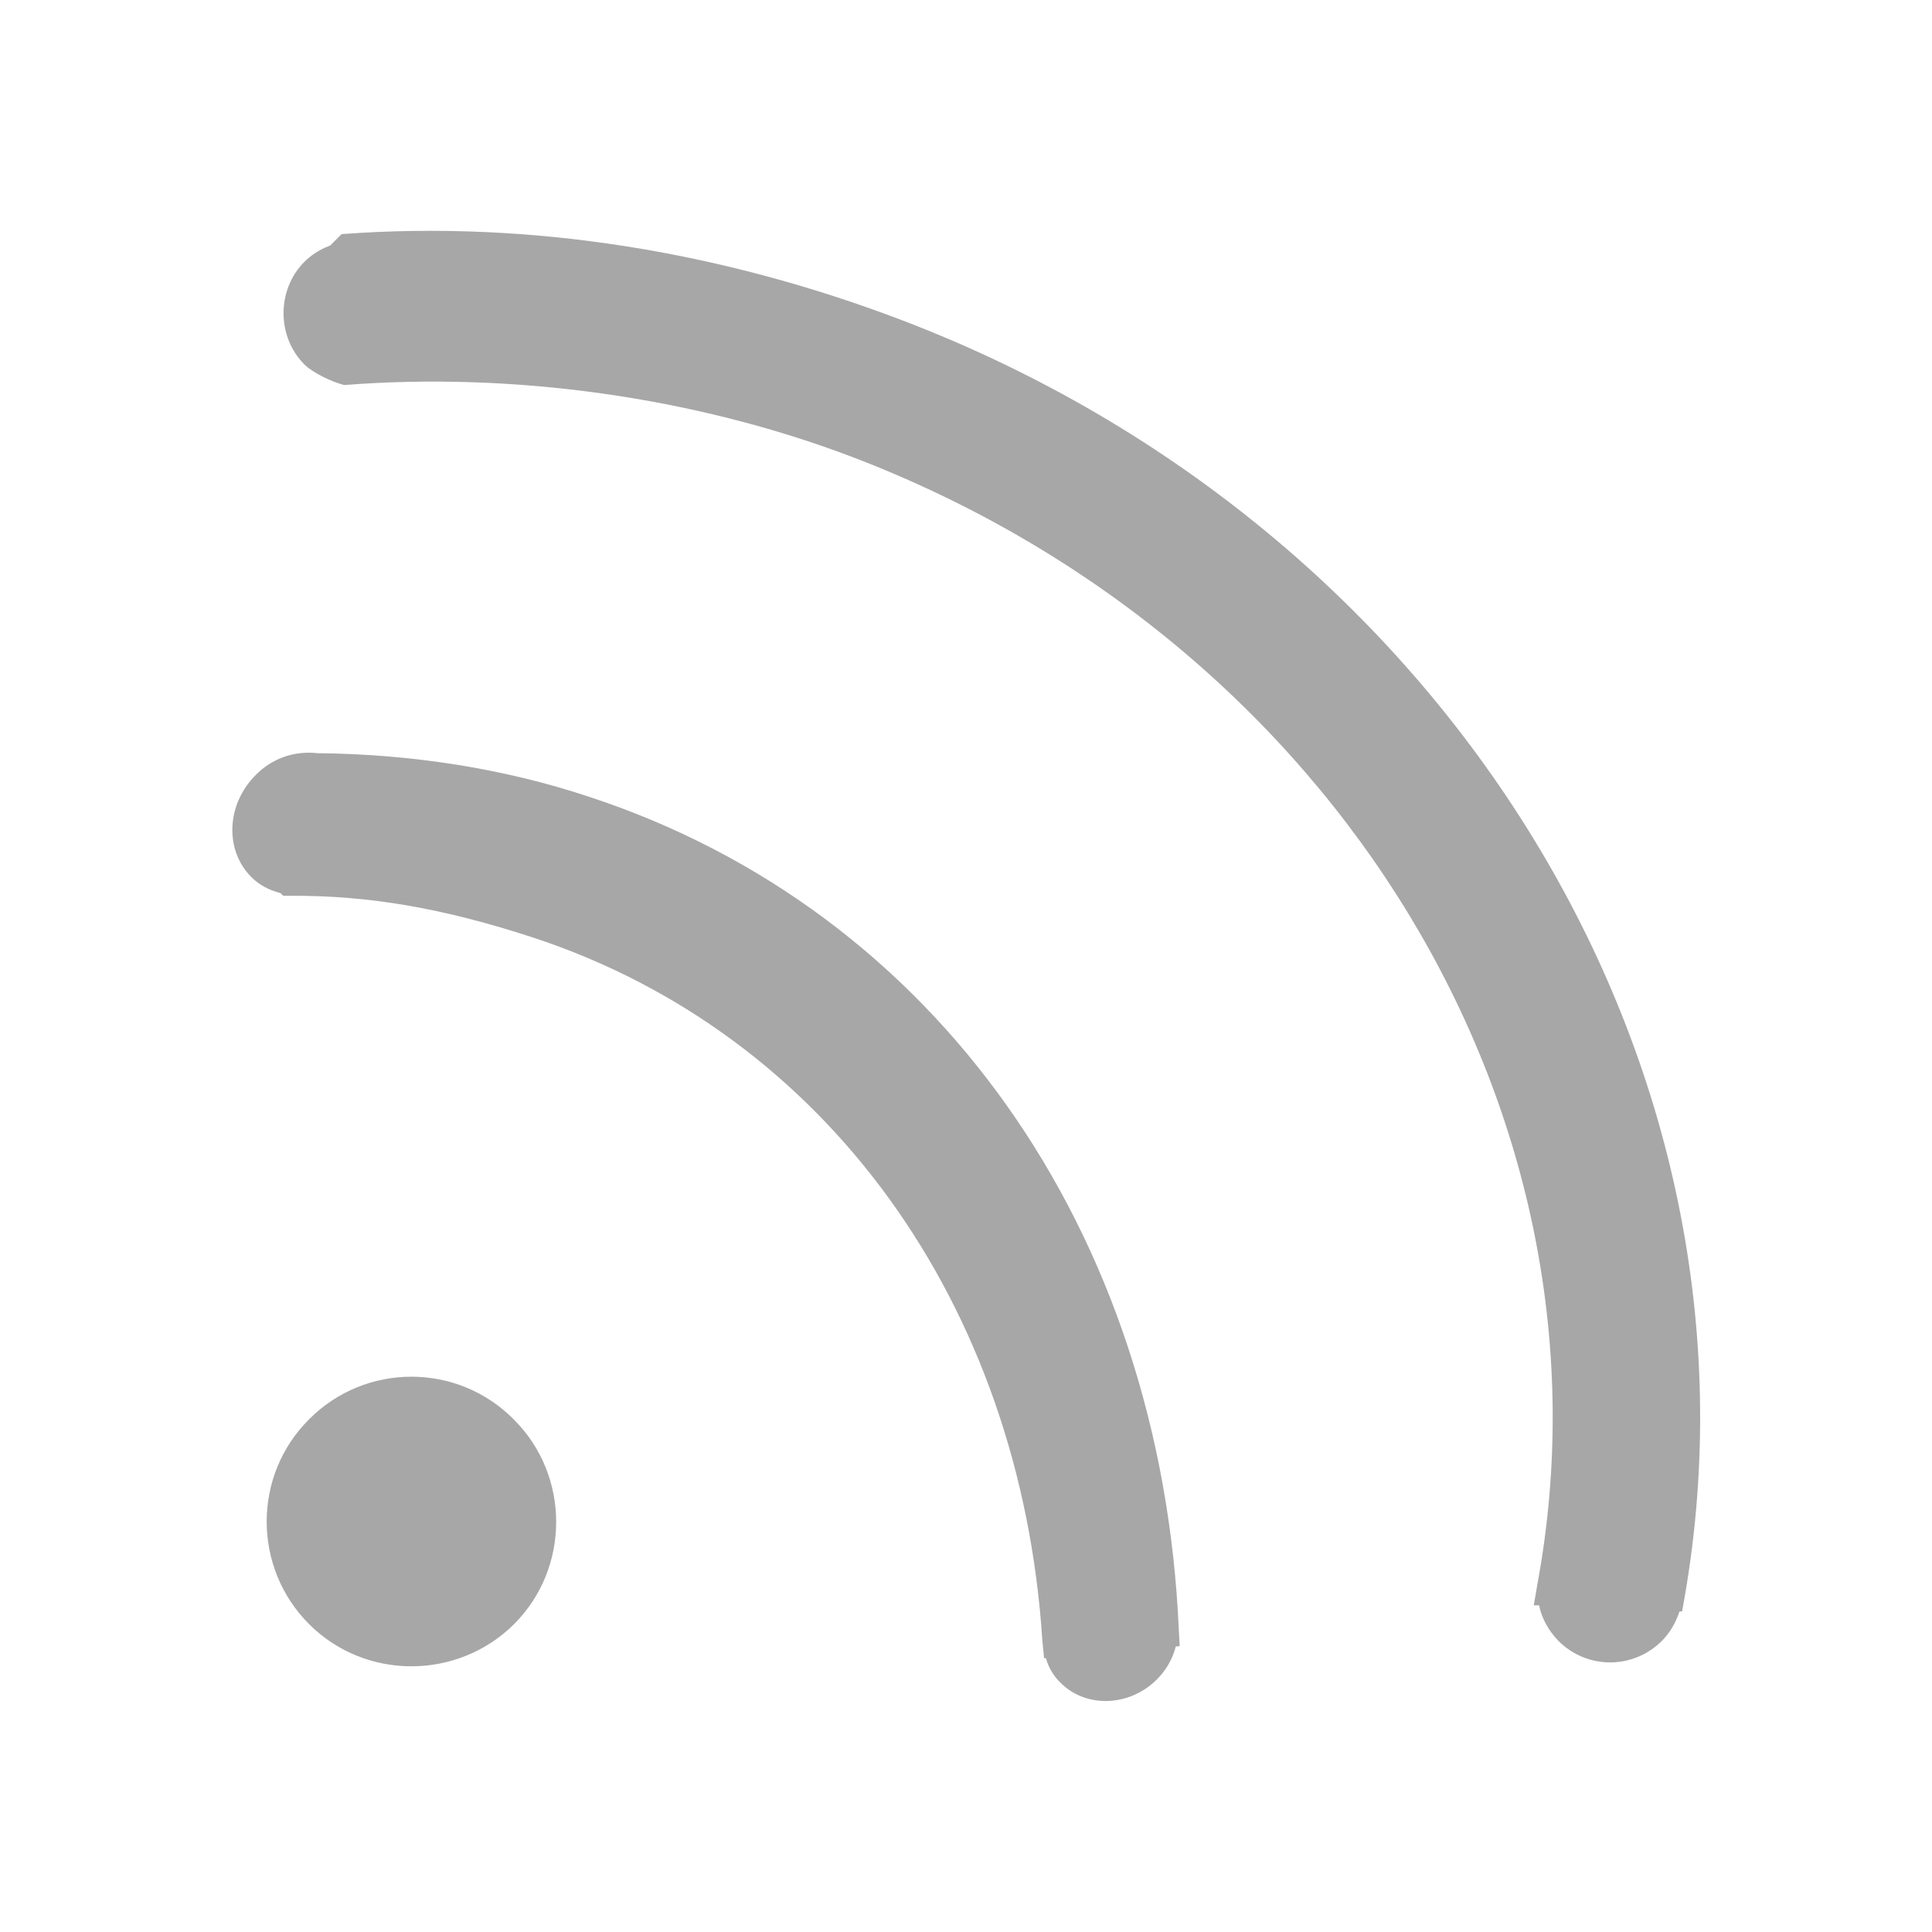 <?xml version="1.0" standalone="no"?><!DOCTYPE svg PUBLIC "-//W3C//DTD SVG 1.1//EN" "http://www.w3.org/Graphics/SVG/1.1/DTD/svg11.dtd"><svg t="1489411032186" class="icon" style="" viewBox="0 0 1024 1024" version="1.1" xmlns="http://www.w3.org/2000/svg" p-id="11004" xmlns:xlink="http://www.w3.org/1999/xlink" width="48" height="48"><defs><style type="text/css"></style></defs><path d="M311.994 422.23c-44.885-14.885-93.724-22.559-143.726-23.025-12.326-1.395-24.187 2.791-32.792 11.628-15.582 15.582-16.513 40.001-2.093 54.188 3.953 3.953 9.070 6.743 15.35 8.373l1.395 1.395h3.953c41.862-0.233 81.398 6.743 128.377 22.094 154.889 50.933 258.381 193.728 270.008 372.571l0.93 9.535 0.93-0.233c1.395 5.116 4.185 9.767 7.907 13.255 13.489 13.489 36.513 12.558 50.933-1.861 4.884-4.884 8.373-10.931 10-17.443l2.093-0.232-0.465-8.604c-9.302-211.868-129.073-381.409-312.801-441.643M163.848 752.24c-30.001 29.768-30.001 78.607 0 108.608 29.768 29.768 78.608 29.768 108.608 0 29.768-29.768 29.768-78.608 0-108.376-30.001-30.466-78.84-30.233-108.608-0.232M478.511 169.894c-95.585-36.513-197.216-53.258-297.453-45.816l-6.046 6.046c-26.745 9.767-32.559 43.955-13.721 63.025 4.419 4.419 14.652 9.303 21.164 10.931 88.608-6.977 184.89 6.046 269.312 38.141 256.521 97.911 409.084 349.547 363.036 597.695l-1.861 10.931h2.791c1.395 6.977 5.116 13.489 10.233 18.837 15.35 15.349 39.769 15.116 54.886 0 4.185-4.185 7.442-9.767 9.303-15.582h1.395l1.395-7.907c48.839-281.405-125.353-565.834-414.433-676.302z" p-id="11005" fill="#a7a7a7"></path></svg>